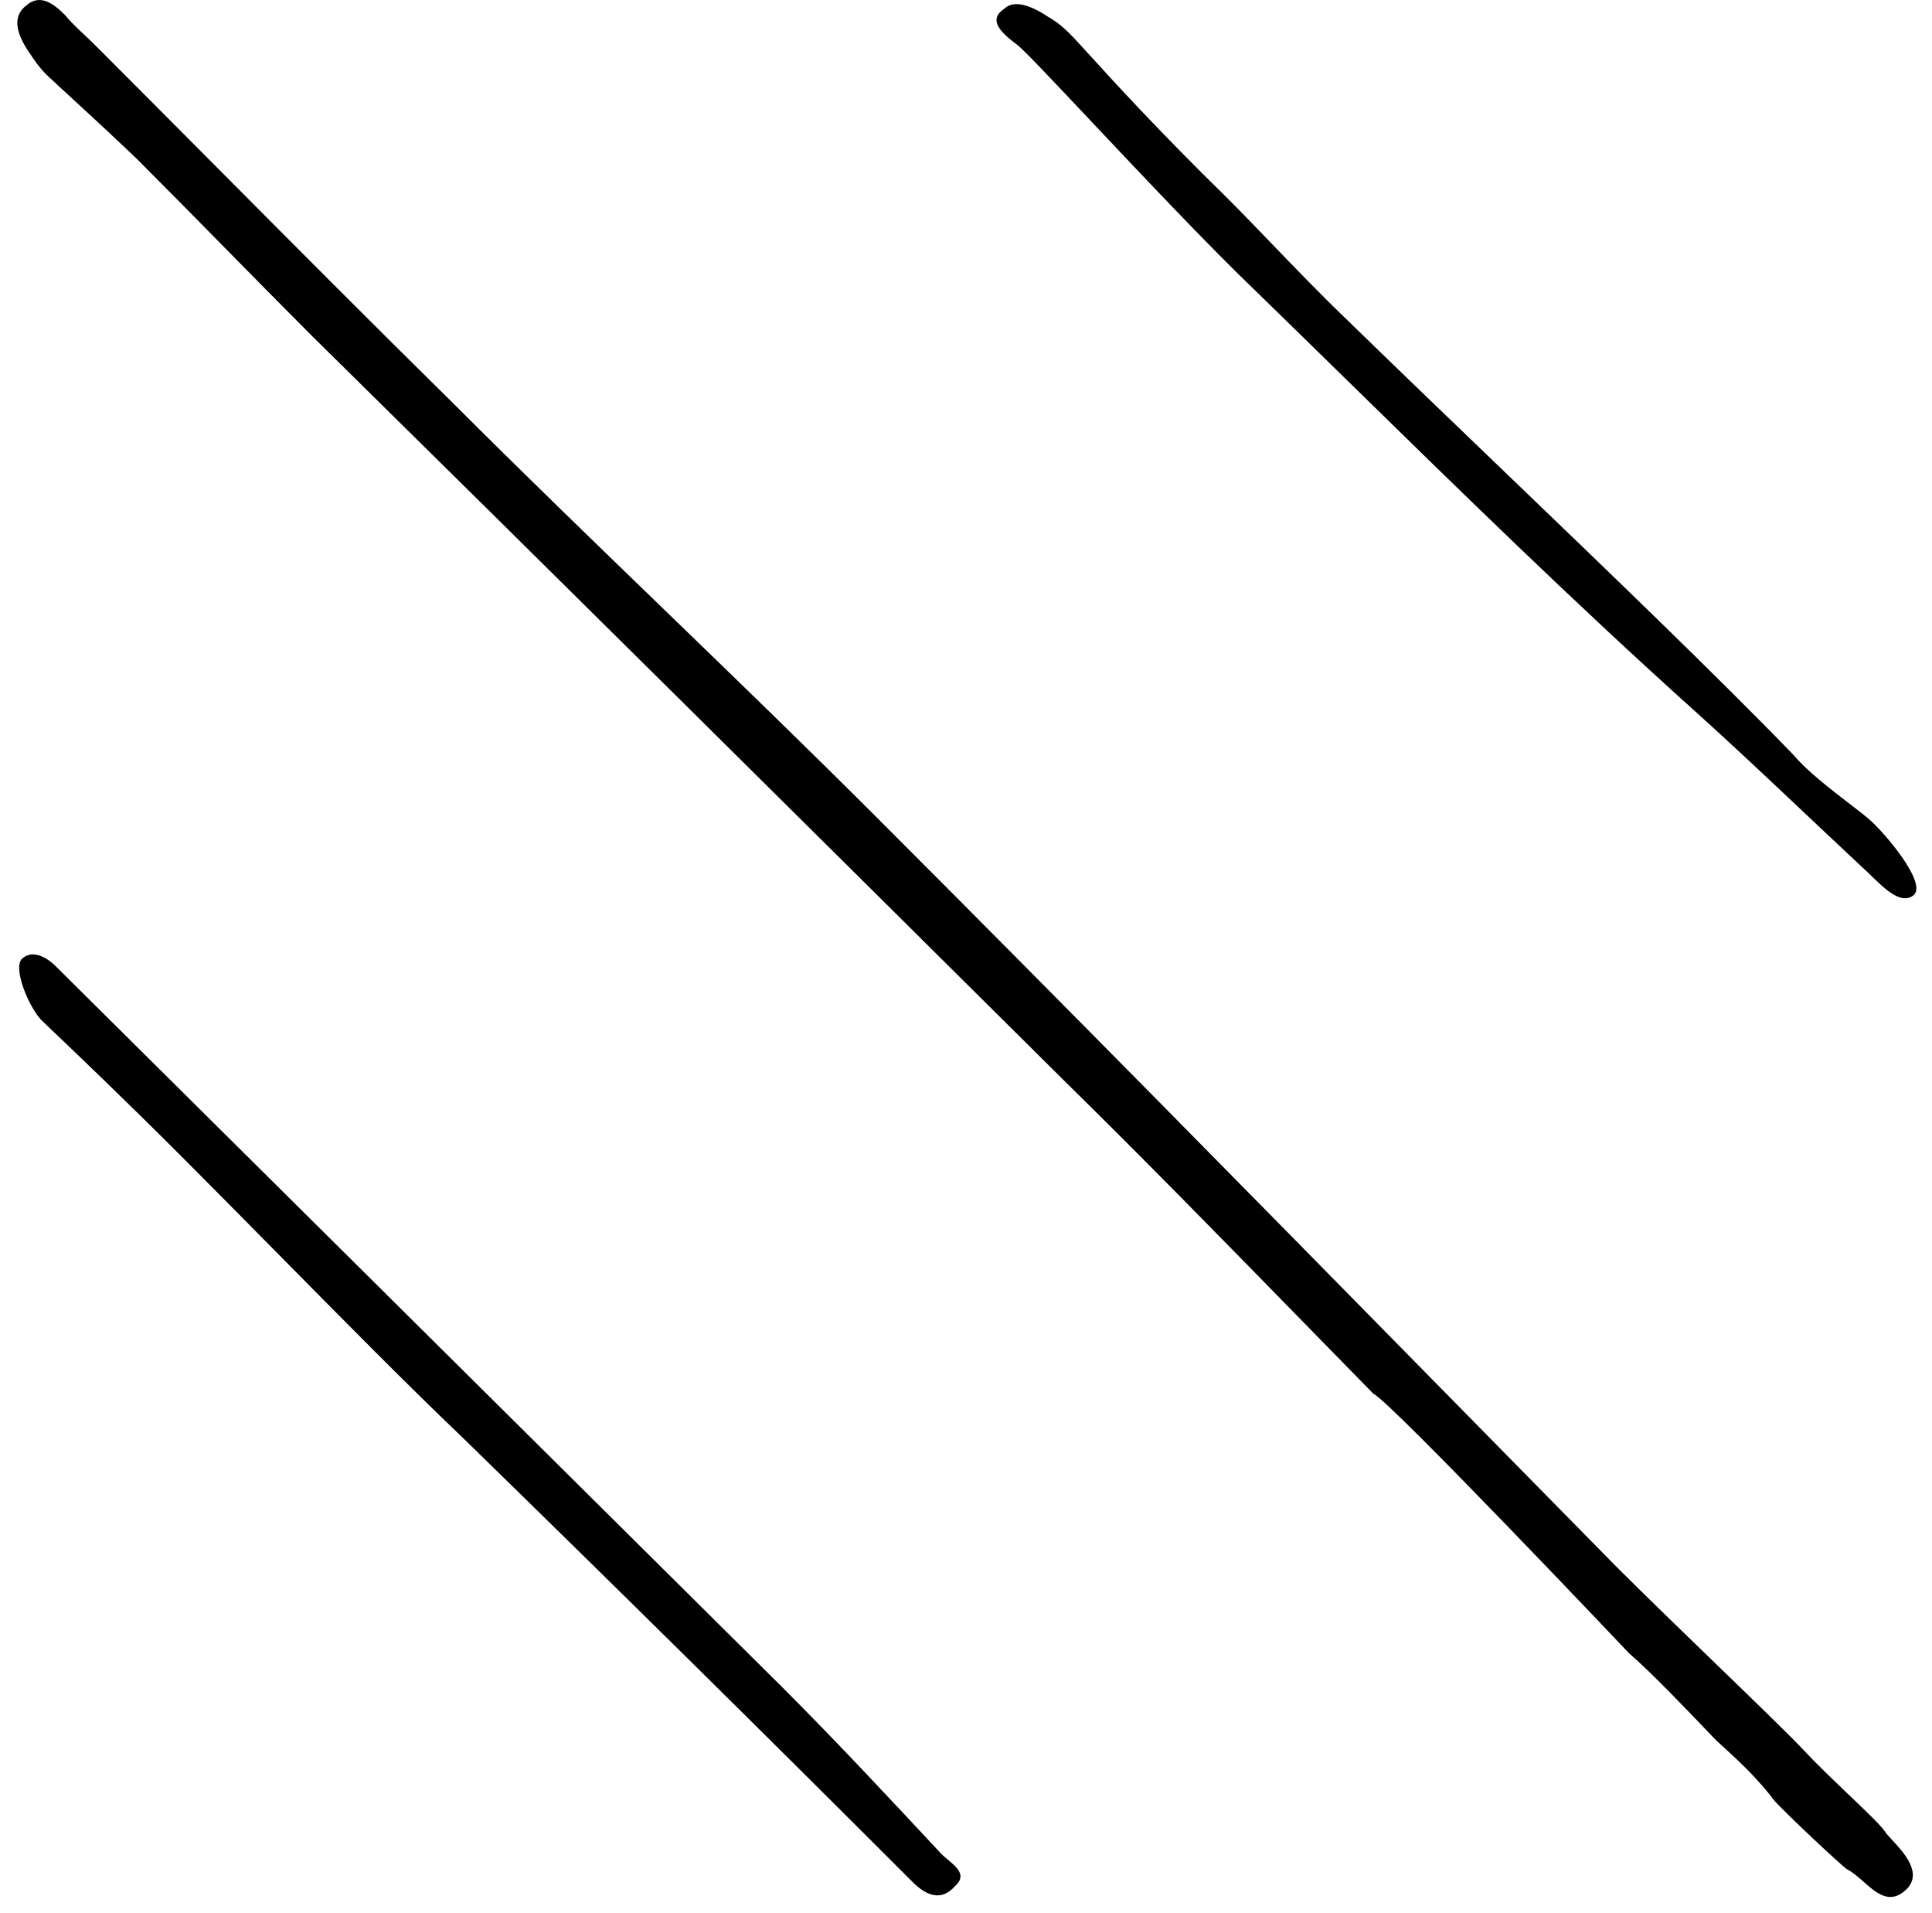 <svg width="102" height="101" viewBox="0 0 102 101" fill="none" xmlns="http://www.w3.org/2000/svg">
<path d="M95.309 92.471C94.557 91.665 92.68 89.849 90.591 87.83C88.792 86.09 86.837 84.198 85.309 82.671C82.041 79.353 78.78 76.035 75.52 72.718L75.479 72.677C65.784 62.813 56.102 52.964 46.309 43.171C42.609 39.471 38.859 35.846 35.109 32.221C31.359 28.596 27.609 24.971 23.909 21.271C19.641 17.069 15.461 12.867 11.282 8.666C9.195 6.568 7.108 4.469 5.009 2.371C4.845 2.207 4.671 2.043 4.493 1.876L4.393 1.782C4.058 1.467 3.715 1.137 3.409 0.771C2.809 0.171 2.109 -0.329 1.409 0.271C0.609 0.871 0.909 1.771 1.409 2.571L1.519 2.736C1.663 2.954 1.8 3.161 1.956 3.367C2.093 3.549 2.246 3.731 2.431 3.919C2.544 4.033 2.668 4.15 2.809 4.271C2.915 4.377 3.221 4.657 3.669 5.069L3.68 5.079C4.501 5.833 5.793 7.019 7.209 8.371C8.701 9.862 10.404 11.592 12.06 13.274L12.098 13.313C13.649 14.887 15.157 16.419 16.409 17.671C29.547 30.611 42.684 43.648 55.725 56.59L56.209 57.071C60.341 61.127 64.416 65.296 68.477 69.451L68.489 69.463C69.83 70.836 71.17 72.206 72.509 73.571C73.409 73.971 86.009 87.271 86.009 87.271C87.146 88.245 89.272 90.472 90.192 91.436C90.405 91.659 90.553 91.814 90.609 91.871C90.709 91.971 91.509 92.671 92.209 93.371C92.809 93.971 93.409 94.671 93.609 94.971C94.109 95.571 97.209 98.471 97.509 98.671C97.804 98.818 98.091 99.071 98.379 99.324L98.381 99.326C99.068 99.932 99.764 100.545 100.609 99.771C101.552 98.906 100.519 97.795 99.887 97.116C99.794 97.016 99.71 96.925 99.642 96.846C99.585 96.779 99.539 96.72 99.509 96.671C99.295 96.35 98.508 95.599 97.609 94.741L97.607 94.74C97.239 94.388 96.852 94.019 96.478 93.654C96.058 93.244 95.653 92.84 95.309 92.471Z" fill="black"/>
<path d="M49.709 97.871C46.909 94.871 44.209 91.971 41.309 89.071L2.909 50.971C2.609 50.671 1.809 50.071 1.209 50.571C0.609 50.971 1.509 53.171 2.209 53.871C2.275 53.937 2.48 54.133 2.801 54.438C3.942 55.525 6.543 58.004 9.509 60.971C11.091 62.552 12.791 64.275 14.511 66.016C18.012 69.562 21.593 73.189 24.409 75.871C32.409 83.671 40.309 91.471 48.209 99.371C48.909 100.071 49.709 100.371 50.409 99.571C51.052 99.009 50.533 98.575 50.045 98.168L50.039 98.163C49.922 98.064 49.806 97.968 49.709 97.871Z" fill="black"/>
<path d="M57.558 6.349C55.574 4.244 54.047 2.624 53.709 2.371C52.909 1.771 52.109 1.071 53.01 0.471C53.51 -0.029 54.409 0.271 55.309 0.871C56.009 1.271 56.409 1.671 57.309 2.671C57.366 2.728 57.509 2.885 57.734 3.133C58.697 4.192 61.162 6.904 64.809 10.471C65.585 11.247 66.361 12.053 67.16 12.883C68.421 14.193 69.74 15.563 71.209 16.971C73.8 19.495 76.589 22.173 79.382 24.855C84.999 30.251 90.635 35.663 94.709 39.871C95.402 40.702 96.671 41.678 97.651 42.431C98.086 42.765 98.464 43.056 98.709 43.271C99.51 43.971 101.809 46.671 101.009 47.271C100.209 47.871 99.109 46.471 98.309 45.771C95.309 42.971 92.409 40.171 89.409 37.471C83.091 31.792 77.028 25.858 70.966 19.923C69.448 18.438 67.931 16.952 66.409 15.471C63.864 13.041 60.281 9.239 57.558 6.349Z" fill="black"/>
</svg>
